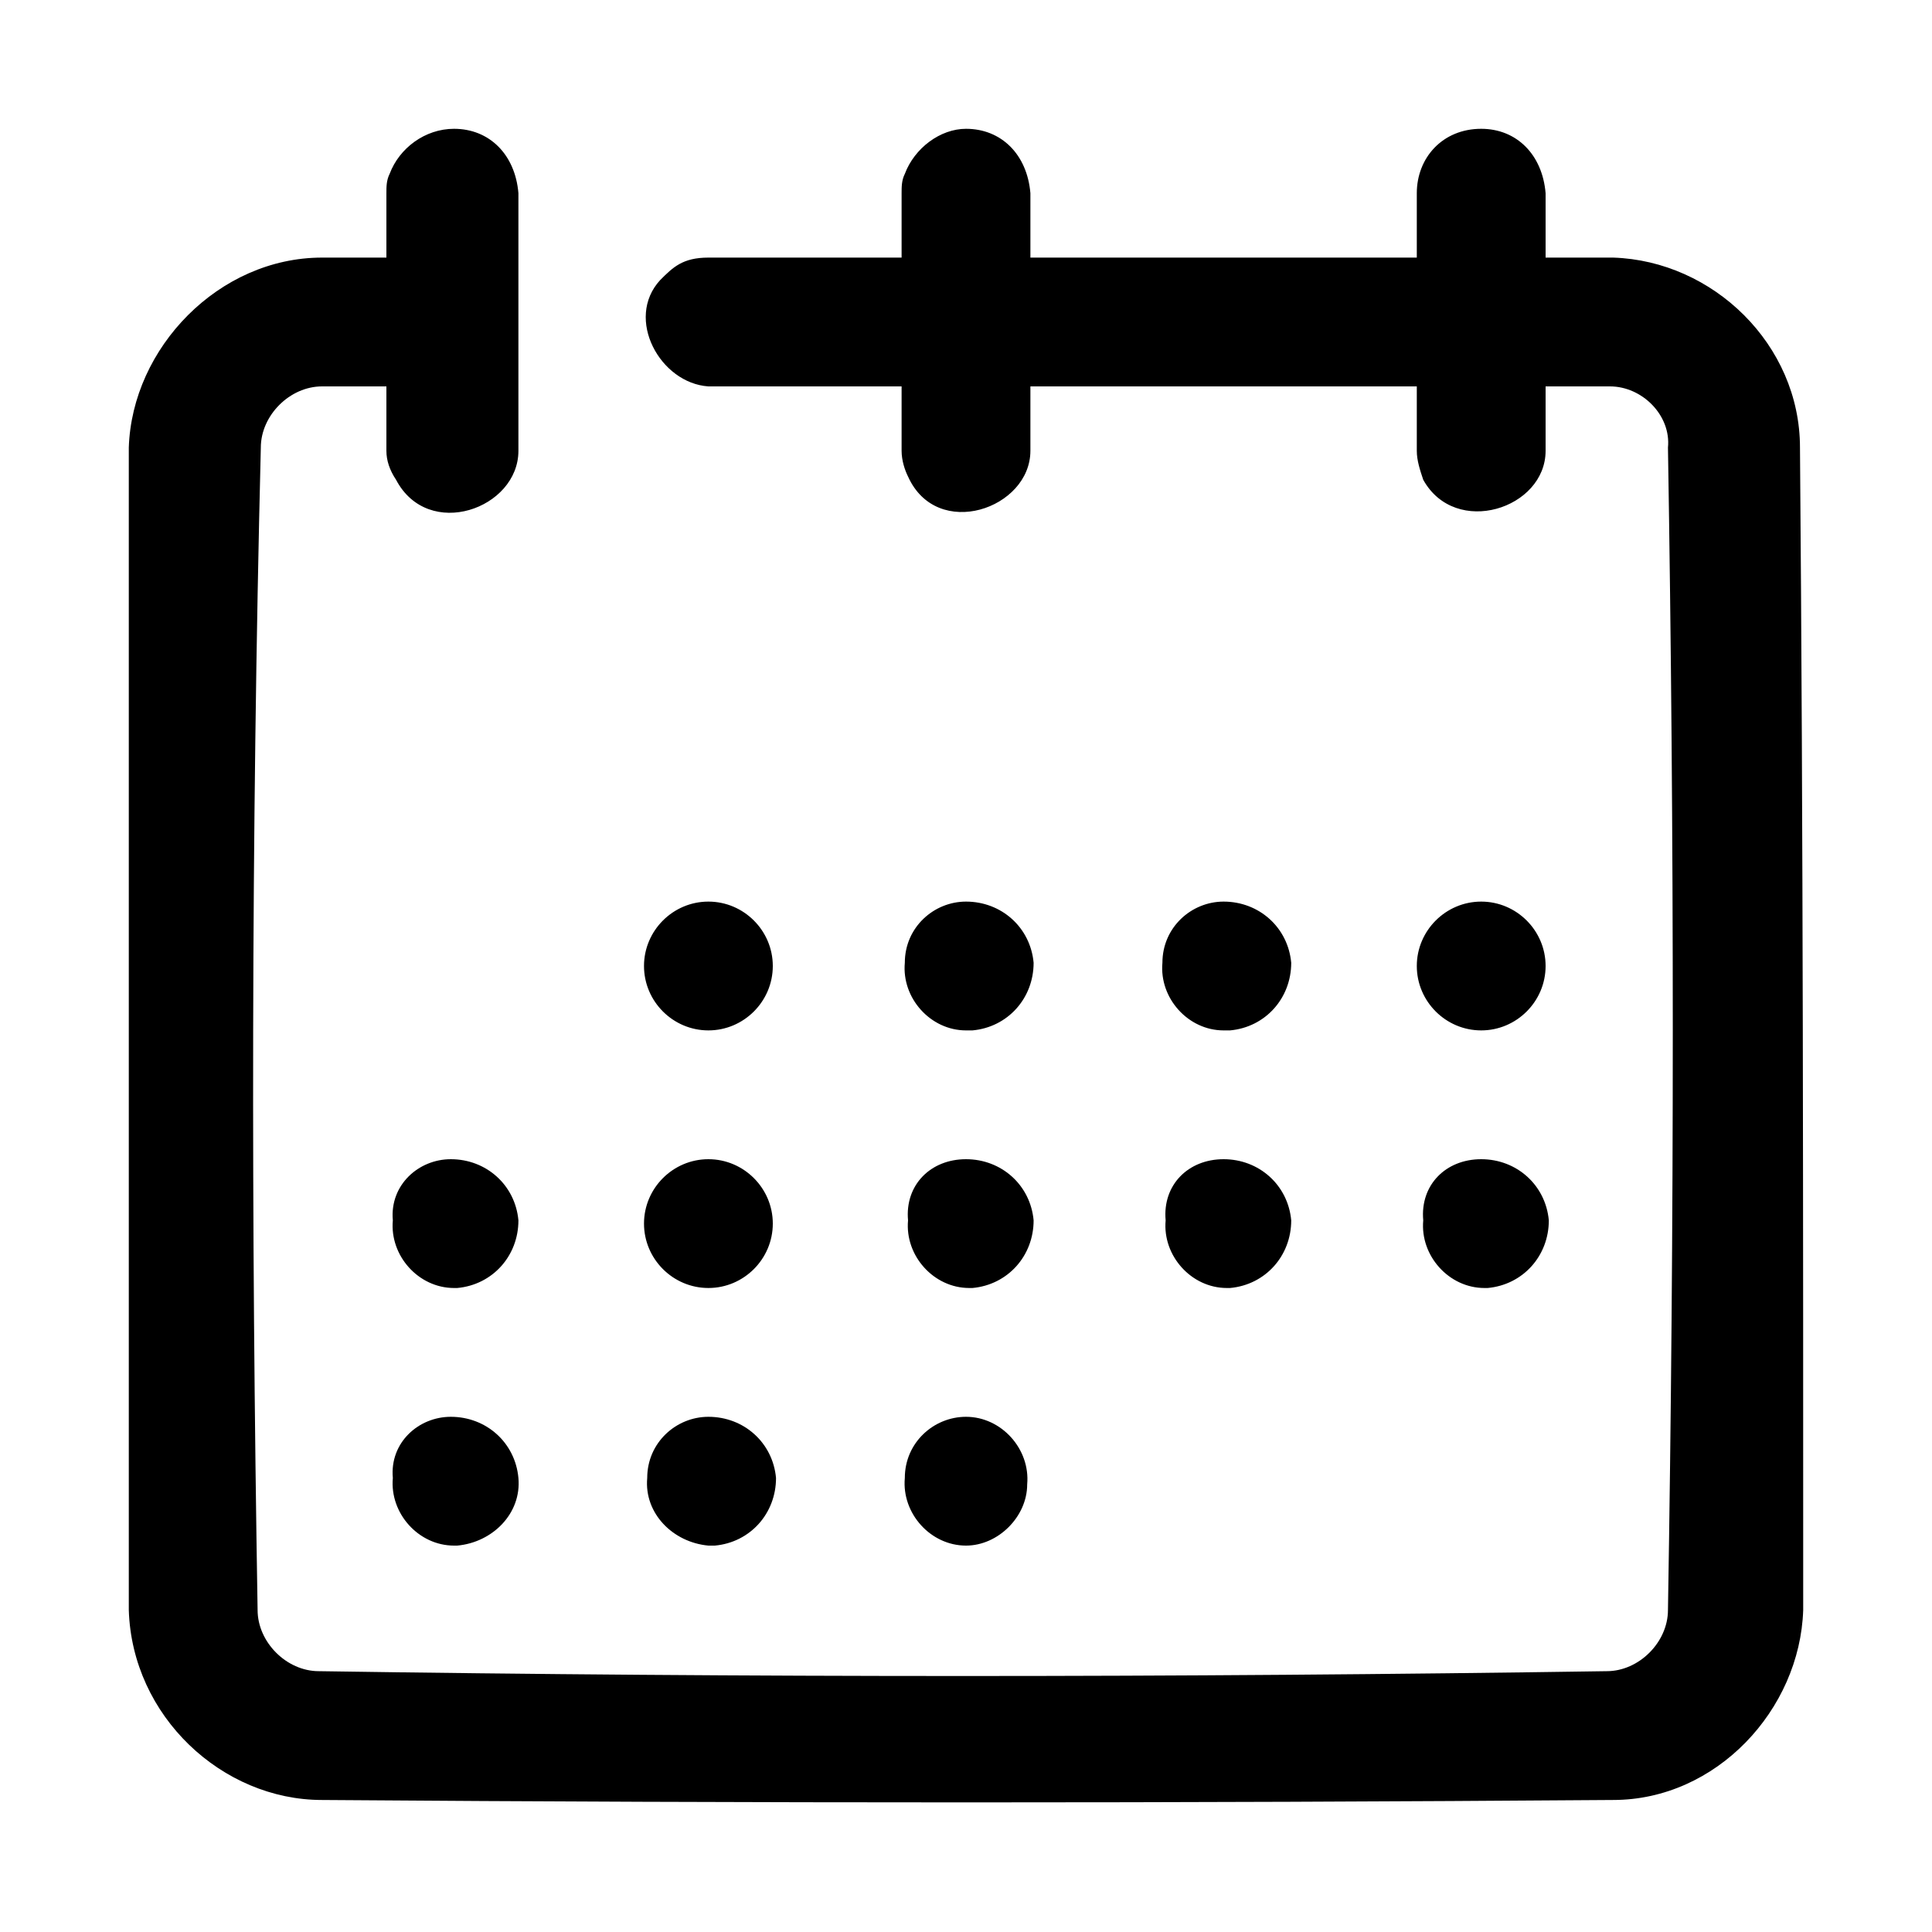 <?xml version="1.0" encoding="utf-8"?>
<!-- Generator: Adobe Illustrator 27.2.0, SVG Export Plug-In . SVG Version: 6.00 Build 0)  -->
<svg version="1.1" id="레이어_1" xmlns="http://www.w3.org/2000/svg" xmlns:xlink="http://www.w3.org/1999/xlink" x="0px"
	 y="0px" viewBox="0 0 60 60" style="enable-background:new 0 0 60 60;" xml:space="preserve">
<style type="text/css">
	.st0{fill:none;}
	.st1{fill-rule:evenodd;clip-rule:evenodd;}
</style>
<path class="st0" d="M-2-2h64v64H-2V-2z"/>
<path class="st1" d="M32,12v2c0,1.8-2.9,2.8-3.8,0.8C28.1,14.6,28,14.3,28,14v-2h-6c-1.5-0.1-2.6-2.1-1.5-3.3C20.9,8.3,21.2,8,22,8
	c2,0,4,0,6,0V6c0-0.2,0-0.4,0.1-0.6C28.4,4.6,29.2,4,30,4c1.1,0,1.9,0.8,2,2v2c4,0,8,0,12,0V6c0-1.1,0.8-2,2-2H46c1.1,0,1.9,0.8,2,2
	v2l2.1,0c3.1,0.1,5.8,2.7,5.8,5.9C56,25.9,56,38,56,50c-0.1,3.1-2.7,5.9-5.9,5.9C36.7,56,23.3,56,10,55.9C6.9,55.9,4.1,53.3,4,50
	C4,38,4,25.9,4,13.9C4.1,10.8,6.8,8,10,8h2V6c0-0.2,0-0.4,0.1-0.6C12.4,4.6,13.2,4,14.1,4c1.1,0,1.9,0.8,2,2v8
	c0,1.8-2.8,2.8-3.8,0.9C12.1,14.6,12,14.3,12,14v-2c-0.7,0-1.4,0-2,0c-1,0-1.9,0.9-1.9,1.9C7.8,26,7.8,38,8,50c0,1,0.9,1.9,1.9,1.9
	c13.3,0.2,26.7,0.2,40,0c1,0,1.9-0.9,1.9-1.9c0.2-12,0.2-24,0-36.1C51.9,12.9,51,12,50,12h-2v2c0,1.8-2.8,2.7-3.8,0.9
	C44.1,14.6,44,14.3,44,14v-2C44,12,32,12,32,12z M14,44c1.1,0,2,0.8,2.1,1.9s-0.8,2-1.9,2.1c0,0-0.1,0-0.1,0c-1.1,0-2-1-1.9-2.1
	C12.1,44.8,13,44,14,44z M22,44c1.1,0,2,0.8,2.1,1.9c0,1.1-0.8,2-1.9,2.1c-0.1,0-0.1,0-0.2,0c-1.1-0.1-2-1-1.9-2.1
	C20.1,44.8,21,44,22,44z M30,44c1.1,0,2,1,1.9,2.1c0,1-0.9,1.9-1.9,1.9c-1.1,0-2-1-1.9-2.1C28.1,44.8,29,44,30,44z M14,36
	c1.1,0,2,0.8,2.1,1.9c0,1.1-0.8,2-1.9,2.1c0,0-0.1,0-0.1,0c-1.1,0-2-1-1.9-2.1C12.1,36.8,13,36,14,36z M22,36c1.1,0,2,0.9,2,2
	c0,1.1-0.9,2-2,2c-1.1,0-2-0.9-2-2C20,36.9,20.9,36,22,36z M30,36c1.1,0,2,0.8,2.1,1.9c0,1.1-0.8,2-1.9,2.1c0,0-0.1,0-0.1,0
	c-1.1,0-2-1-1.9-2.1C28.1,36.8,28.9,36,30,36z M38,36c1.1,0,2,0.8,2.1,1.9c0,1.1-0.8,2-1.9,2.1c0,0-0.1,0-0.1,0c-1.1,0-2-1-1.9-2.1
	C36.1,36.8,36.9,36,38,36z M46,36c1.1,0,2,0.8,2.1,1.9c0,1.1-0.8,2-1.9,2.1c0,0-0.1,0-0.1,0c-1.1,0-2-1-1.9-2.1
	C44.1,36.8,44.9,36,46,36z M22,28c1.1,0,2,0.9,2,2c0,1.1-0.9,2-2,2c0,0,0,0,0,0c-1.1,0-2-0.9-2-2C20,28.9,20.9,28,22,28z M30,28
	c1.1,0,2,0.8,2.1,1.9c0,1.1-0.8,2-1.9,2.1c-0.1,0-0.1,0-0.2,0c-1.1,0-2-1-1.9-2.1C28.1,28.8,29,28,30,28z M38,28
	c1.1,0,2,0.8,2.1,1.9c0,1.1-0.8,2-1.9,2.1c-0.1,0-0.1,0-0.2,0c-1.1,0-2-1-1.9-2.1C36.1,28.8,37,28,38,28z M46,28c1.1,0,2,0.9,2,2
	s-0.9,2-2,2l0,0c-1.1,0-2-0.9-2-2C44,28.9,44.9,28,46,28z"/>
</svg>
